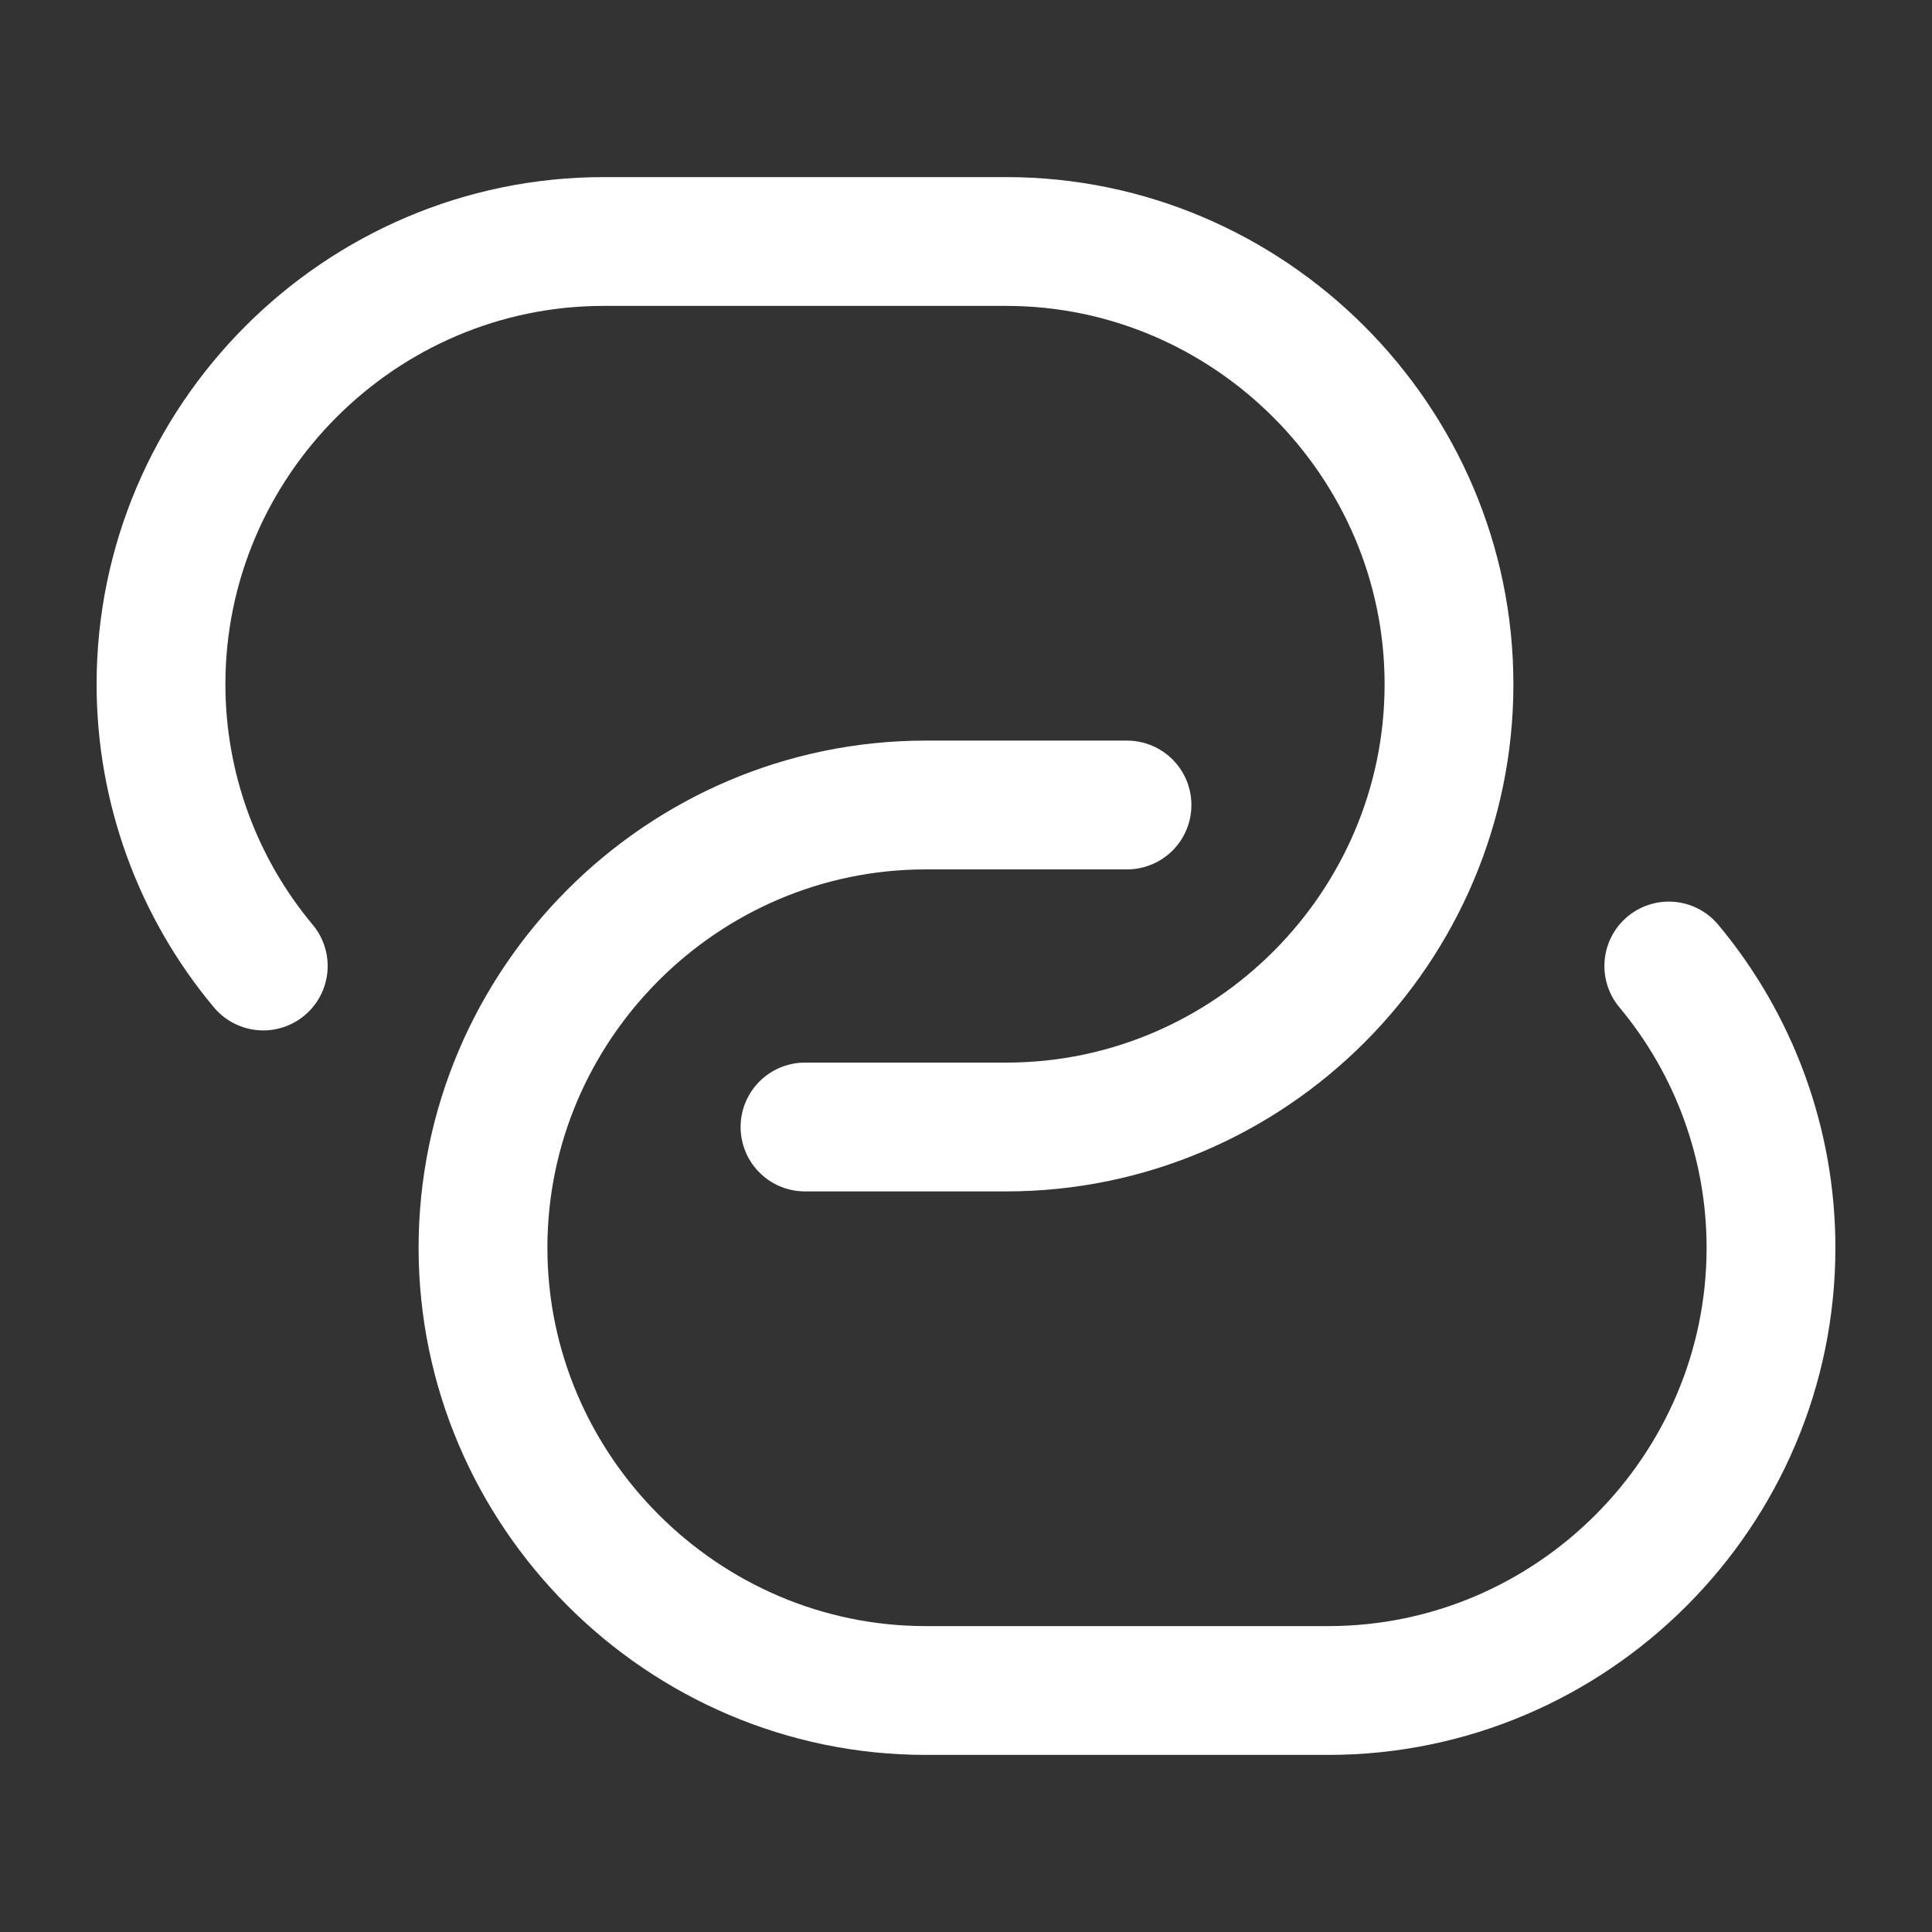 <svg width="30" height="30" viewBox="0 0 30 30" fill="none" xmlns="http://www.w3.org/2000/svg">
<rect x="0" y="0" width="30" height="30" fill="#333333" stroke="none"/>
<path d="M4.088 15C3.062 13.773 2.5 12.224 2.5 10.625C2.5 6.85 5.588 3.75 9.375 3.75H15.625C19.4 3.75 22.5 6.85 22.5 10.625C22.5 14.4 19.413 17.5 15.625 17.5H12.5" stroke="white" stroke-width="2" stroke-linecap="round" stroke-linejoin="round"/>
<path d="M25.913 15C26.938 16.227 27.5 17.776 27.5 19.375C27.5 23.15 24.413 26.25 20.625 26.25H14.375C10.6 26.25 7.5 23.15 7.5 19.375C7.5 15.6 10.588 12.5 14.375 12.5H17.5" stroke="white" stroke-width="2" stroke-linecap="round" stroke-linejoin="round"/>
</svg>
